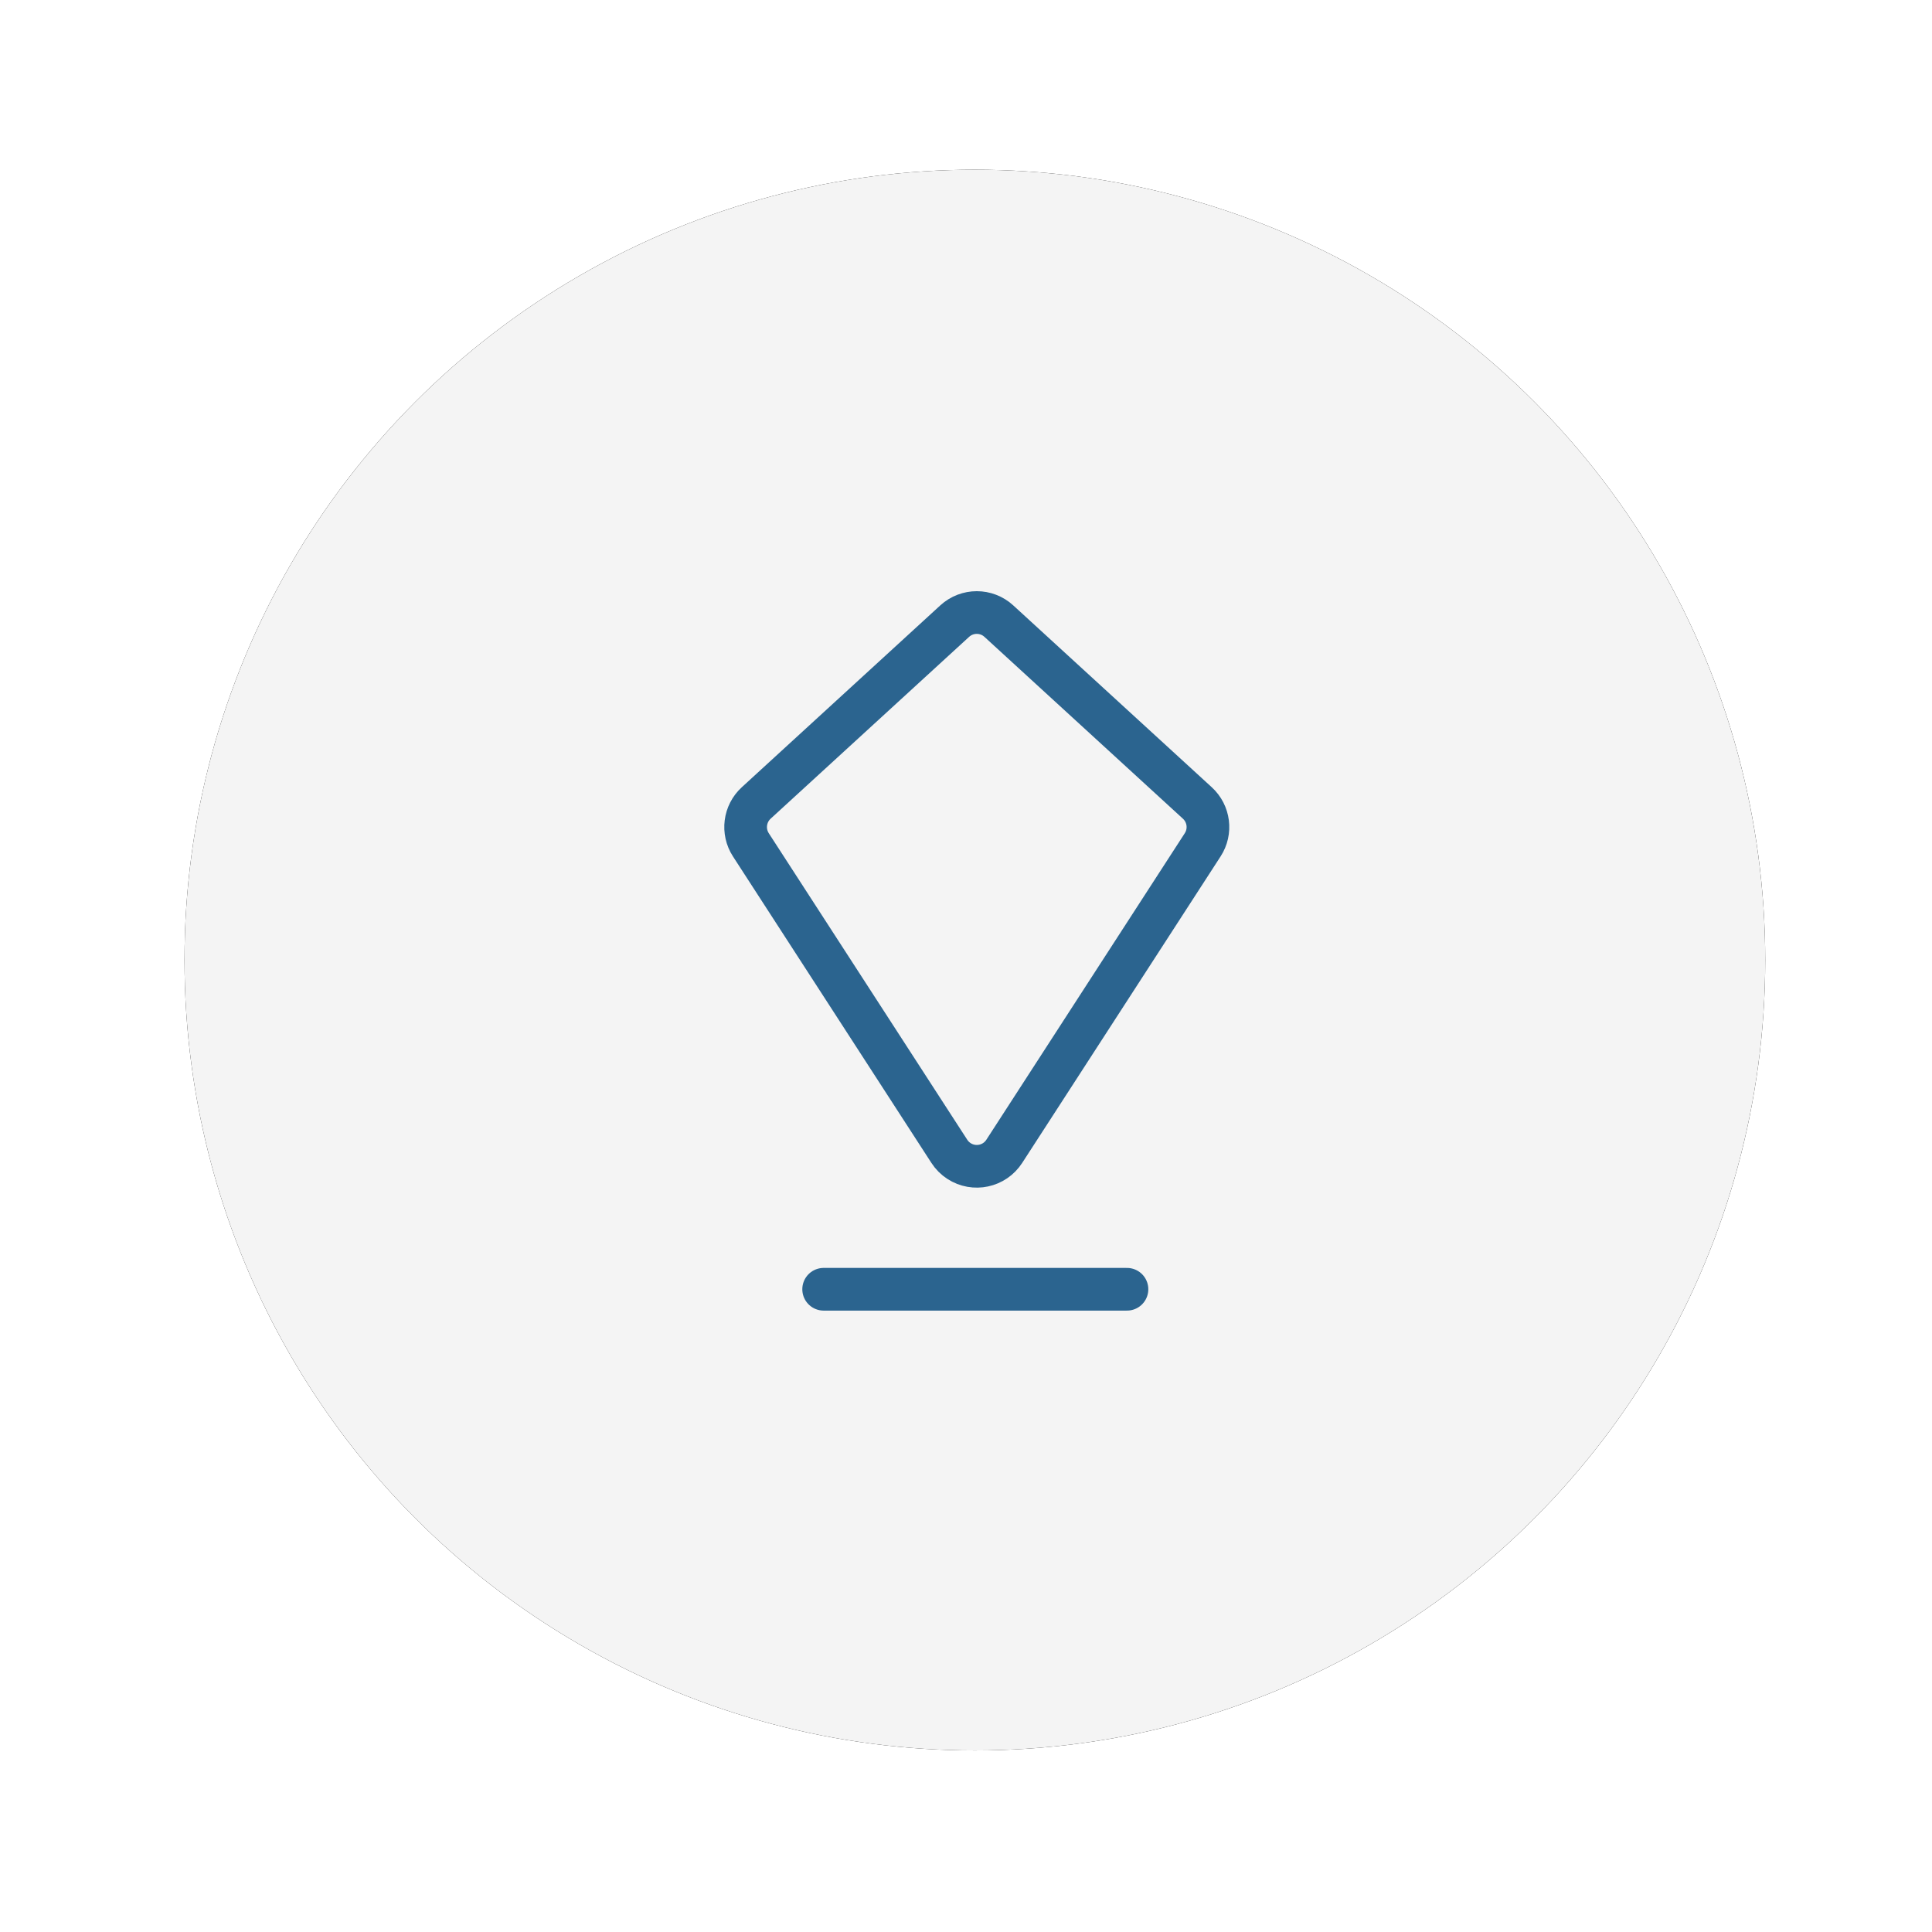 <?xml version="1.0" encoding="UTF-8" standalone="no"?>
<svg width="44px" height="44px" viewBox="0 0 44 44" version="1.1" xmlns="http://www.w3.org/2000/svg" xmlns:xlink="http://www.w3.org/1999/xlink">
    <!-- Generator: Sketch 49 (51002) - http://www.bohemiancoding.com/sketch -->
    <title>Select_Location_Icon Copy 2</title>
    <desc>Created with Sketch.</desc>
    <defs>
        <circle id="path-1" cx="18.702" cy="18" r="18"></circle>
        <filter x="-16.7%" y="-16.7%" width="133.3%" height="133.3%" filterUnits="objectBoundingBox" id="filter-3">
            <feOffset dx="0" dy="0" in="SourceAlpha" result="shadowOffsetOuter1"></feOffset>
            <feGaussianBlur stdDeviation="2" in="shadowOffsetOuter1" result="shadowBlurOuter1"></feGaussianBlur>
            <feColorMatrix values="0 0 0 0 0   0 0 0 0 0   0 0 0 0 0  0 0 0 0.159 0" type="matrix" in="shadowBlurOuter1"></feColorMatrix>
        </filter>
    </defs>
    <g id="Symbols" stroke="none" stroke-width="1" fill="none" fill-rule="evenodd">
        <g id="Select_Location_Icon-Copy-2" transform="translate(3, 3)">
            <g transform="translate(0.5, 0.865)">
                <mask id="mask-2" fill="white">
                    <use xlink:href="#path-1"></use>
                </mask>
                <g id="Oval-2-Copy-19">
                    <use fill="black" fill-opacity="1" filter="url(#filter-3)" xlink:href="#path-1"></use>
                    <use fill="#F4F4F4" fill-rule="evenodd" xlink:href="#path-1"></use>
                </g>
                <g id="Light_Gray_Location_Pin" transform="translate(11.202, 8.818)" stroke="#2B648F" stroke-linecap="round" stroke-linejoin="round" stroke-width="0.972">
                    <path d="M10.964,16.679 L4.056,16.679" id="Stroke-358"></path>
                    <path d="M3.713,2.842 L9.836,2.574 C10.2,2.558 10.521,2.806 10.597,3.162 L12.338,11.294 C12.424,11.696 12.168,12.092 11.765,12.178 C11.663,12.2 11.556,12.2 11.454,12.178 L3.322,10.438 C2.966,10.362 2.717,10.04 2.733,9.677 L3.001,3.553 C3.018,3.167 3.327,2.858 3.713,2.842 Z" id="Rectangle-11" transform="translate(7.544, 7.384) rotate(45) translate(-7.544, -7.384) "></path>
                </g>
            </g>
        </g>
    </g>
</svg>